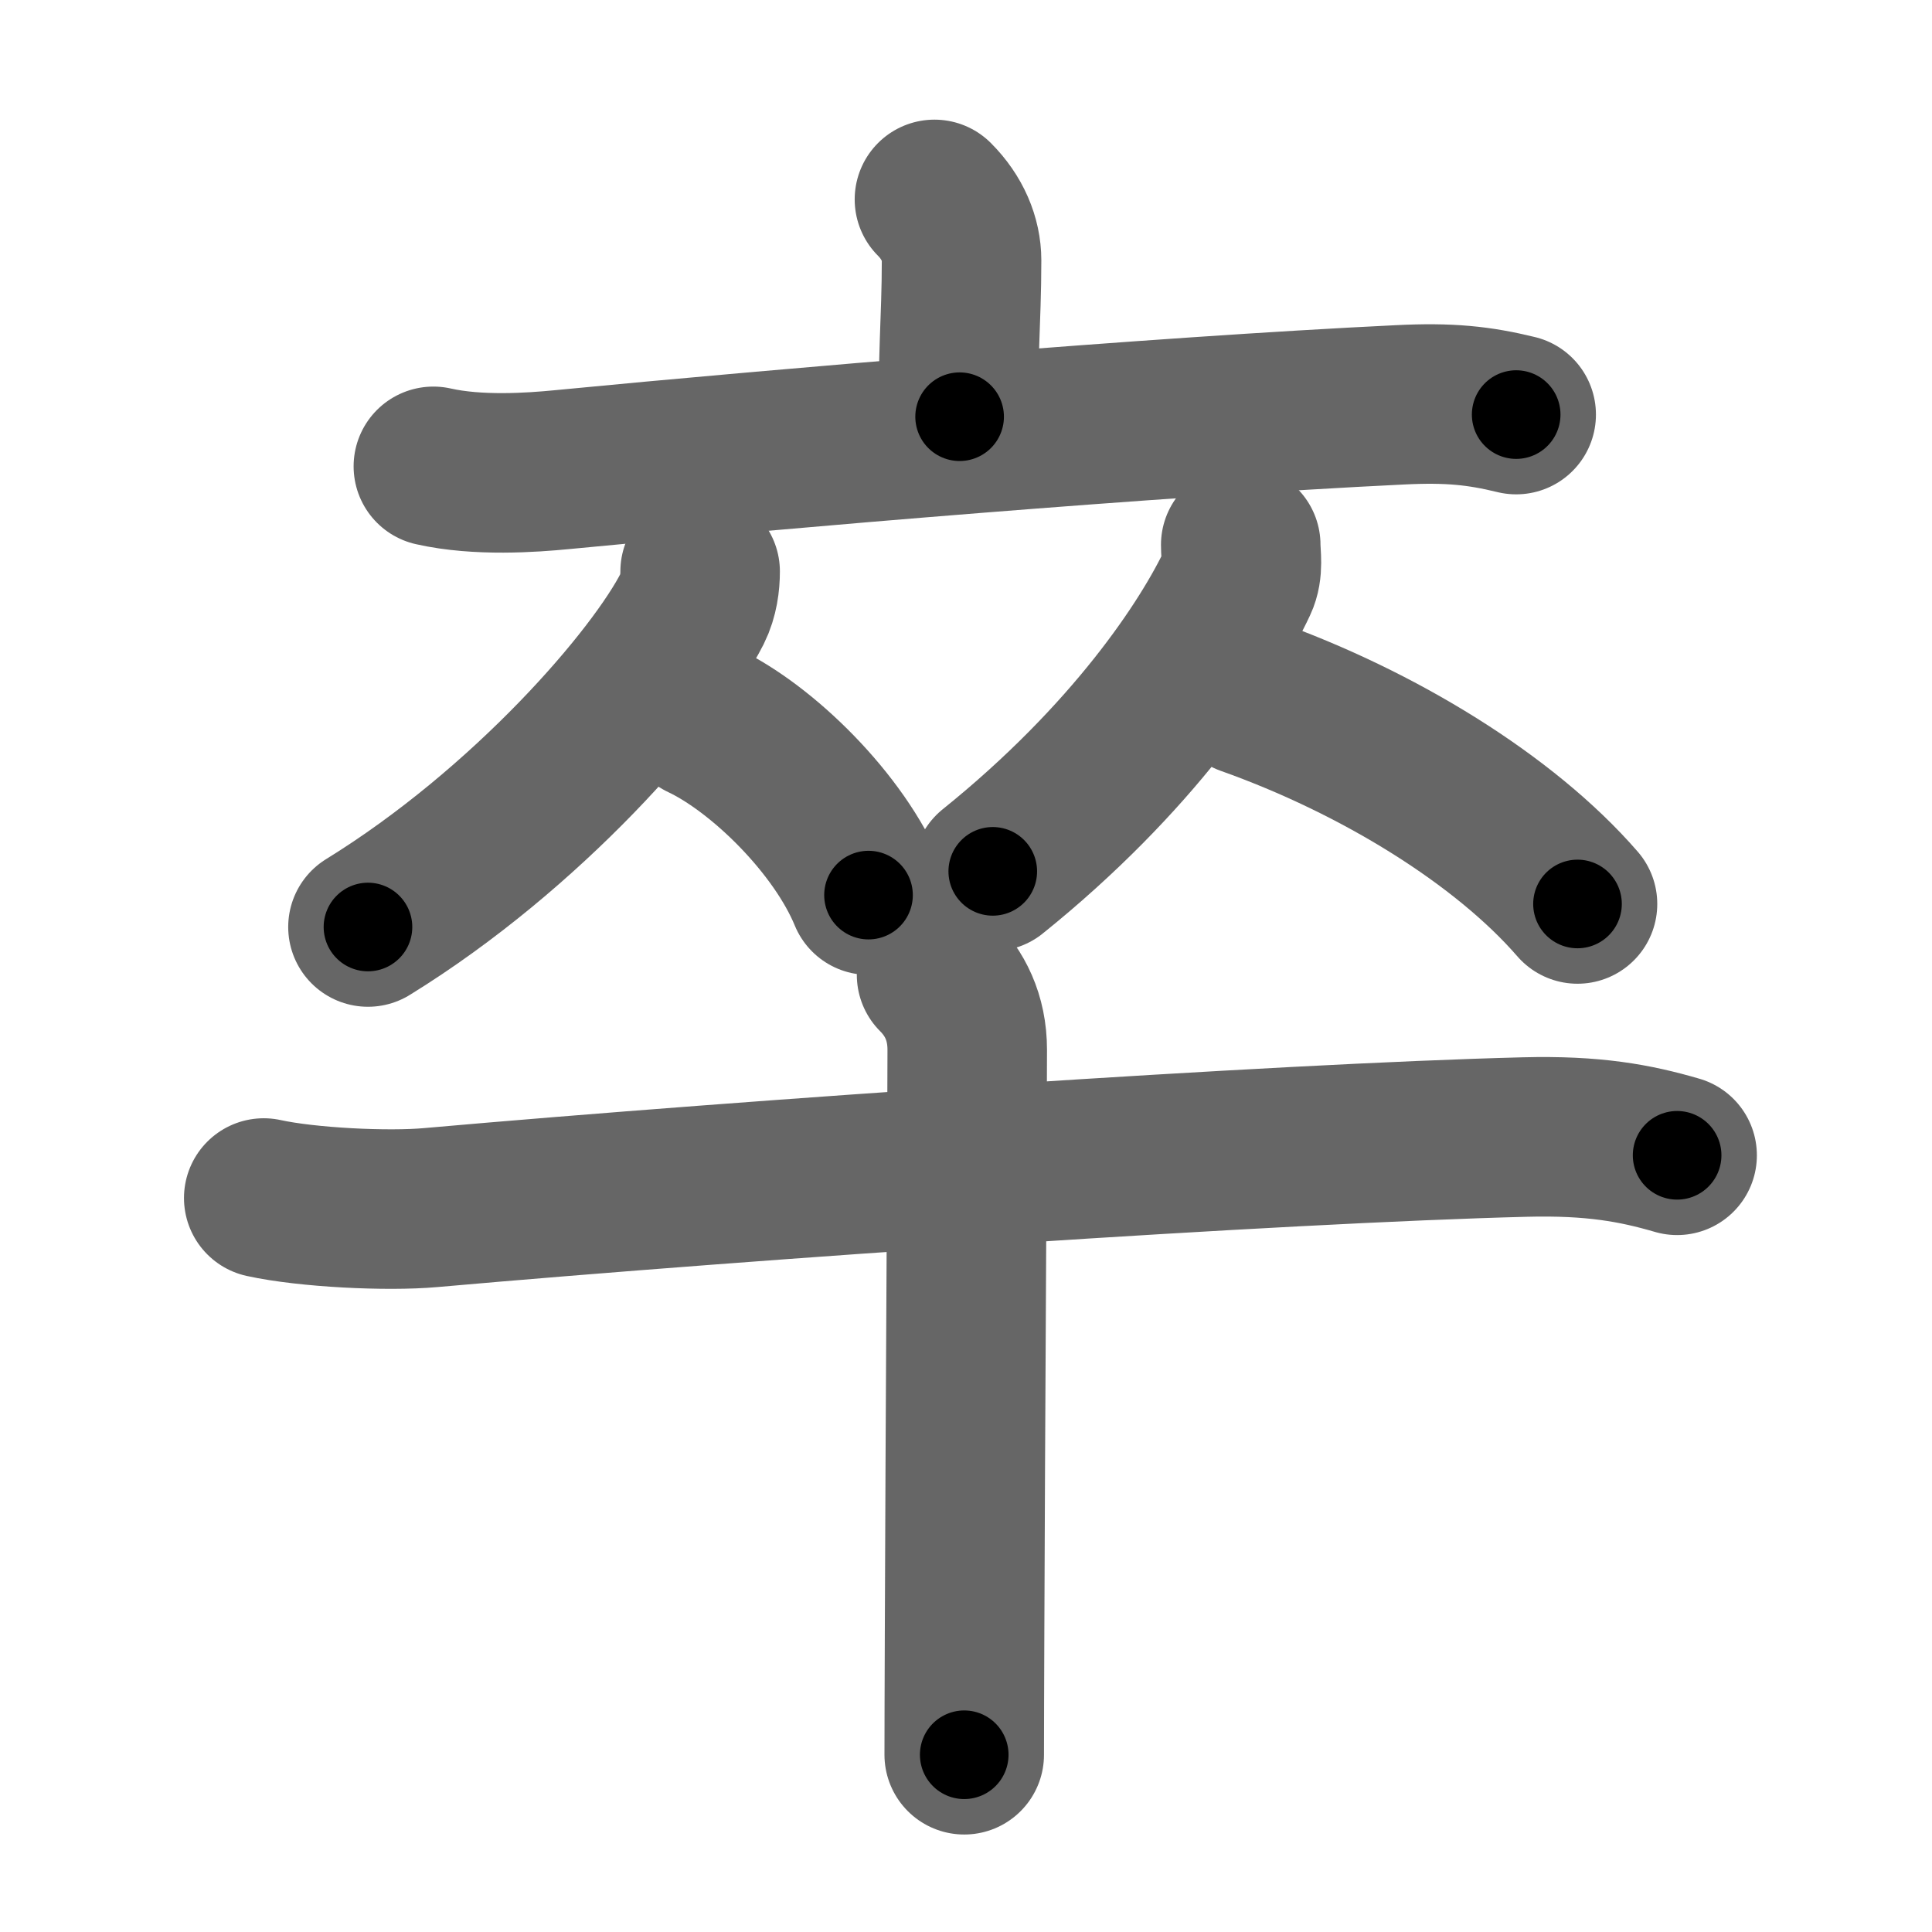 <svg xmlns="http://www.w3.org/2000/svg" width="109" height="109" viewBox="0 0 109 109" id="5352"><g fill="none" stroke="#666" stroke-width="9" stroke-linecap="round" stroke-linejoin="round"><g><g><g><path d="M52.72,11.25c1.02,1.02,1.53,2.25,1.53,3.44c0,3.41-0.27,5.94-0.11,8.82" /><path d="M24.45,26.31c2.52,0.57,5.57,0.35,7.22,0.19c12.83-1.24,33.45-2.99,47.31-3.66c2.79-0.14,4.47,0.04,6.56,0.55" /></g><g><g><path d="M39.5,32.24c0,0.61-0.09,1.39-0.44,2.09c-2.05,4.04-9.3,12.42-18.3,17.97" /><path d="M39.62,40.62c3.39,1.6,7.72,5.85,9.38,9.88" /></g><g><path d="M70,30.74c0,0.61,0.16,1.38-0.17,2.08c-1.66,3.54-5.92,9.98-13.82,16.34" /><path d="M70.38,39.25c7.38,2.62,14.5,7,18.62,11.75" /></g></g></g><g><path d="M14.88,67.59c2.46,0.54,6.98,0.76,9.42,0.54c18.45-1.63,47.82-3.63,61.72-3.98c3.88-0.1,6.23,0.34,8.6,1.03" /><path d="M52.84,55c1.02,1.02,1.73,2.38,1.73,4.23c0,4.77-0.11,20.96-0.15,32.89c-0.01,2.92-0.02,5.35-0.02,6.88" /></g></g></g><g fill="none" stroke="#000" stroke-width="5" stroke-linecap="round" stroke-linejoin="round"><g><g><g><path d="M52.72,11.25c1.02,1.02,1.53,2.25,1.53,3.44c0,3.41-0.27,5.94-0.11,8.82" stroke-dasharray="12.688" stroke-dashoffset="12.688"><animate attributeName="stroke-dashoffset" values="12.688;12.688;0" dur="0.127s" fill="freeze" begin="0s;5352.click" /></path><path d="M24.45,26.31c2.52,0.57,5.57,0.35,7.22,0.19c12.83-1.24,33.45-2.99,47.31-3.66c2.79-0.14,4.47,0.04,6.56,0.55" stroke-dasharray="61.318" stroke-dashoffset="61.318"><animate attributeName="stroke-dashoffset" values="61.318" fill="freeze" begin="5352.click" /><animate attributeName="stroke-dashoffset" values="61.318;61.318;0" keyTimes="0;0.216;1" dur="0.588s" fill="freeze" begin="0s;5352.click" /></path></g><g><g><path d="M39.5,32.24c0,0.61-0.09,1.39-0.44,2.09c-2.05,4.04-9.3,12.42-18.3,17.97" stroke-dasharray="28.036" stroke-dashoffset="28.036"><animate attributeName="stroke-dashoffset" values="28.036" fill="freeze" begin="5352.click" /><animate attributeName="stroke-dashoffset" values="28.036;28.036;0" keyTimes="0;0.677;1" dur="0.868s" fill="freeze" begin="0s;5352.click" /></path><path d="M39.62,40.62c3.39,1.6,7.72,5.85,9.38,9.88" stroke-dasharray="13.874" stroke-dashoffset="13.874"><animate attributeName="stroke-dashoffset" values="13.874" fill="freeze" begin="5352.click" /><animate attributeName="stroke-dashoffset" values="13.874;13.874;0" keyTimes="0;0.862;1" dur="1.007s" fill="freeze" begin="0s;5352.click" /></path></g><g><path d="M70,30.74c0,0.61,0.16,1.38-0.17,2.08c-1.66,3.54-5.92,9.98-13.82,16.34" stroke-dasharray="23.675" stroke-dashoffset="23.675"><animate attributeName="stroke-dashoffset" values="23.675" fill="freeze" begin="5352.click" /><animate attributeName="stroke-dashoffset" values="23.675;23.675;0" keyTimes="0;0.809;1" dur="1.244s" fill="freeze" begin="0s;5352.click" /></path><path d="M70.38,39.25c7.38,2.62,14.5,7,18.62,11.75" stroke-dasharray="22.238" stroke-dashoffset="22.238"><animate attributeName="stroke-dashoffset" values="22.238" fill="freeze" begin="5352.click" /><animate attributeName="stroke-dashoffset" values="22.238;22.238;0" keyTimes="0;0.849;1" dur="1.466s" fill="freeze" begin="0s;5352.click" /></path></g></g></g><g><path d="M14.88,67.59c2.46,0.54,6.98,0.76,9.42,0.54c18.45-1.63,47.82-3.63,61.72-3.98c3.88-0.1,6.23,0.34,8.6,1.03" stroke-dasharray="80.018" stroke-dashoffset="80.018"><animate attributeName="stroke-dashoffset" values="80.018" fill="freeze" begin="5352.click" /><animate attributeName="stroke-dashoffset" values="80.018;80.018;0" keyTimes="0;0.709;1" dur="2.068s" fill="freeze" begin="0s;5352.click" /></path><path d="M52.84,55c1.02,1.02,1.73,2.38,1.73,4.23c0,4.77-0.11,20.96-0.15,32.89c-0.01,2.92-0.02,5.35-0.02,6.88" stroke-dasharray="44.469" stroke-dashoffset="44.469"><animate attributeName="stroke-dashoffset" values="44.469" fill="freeze" begin="5352.click" /><animate attributeName="stroke-dashoffset" values="44.469;44.469;0" keyTimes="0;0.823;1" dur="2.513s" fill="freeze" begin="0s;5352.click" /></path></g></g></g></svg>